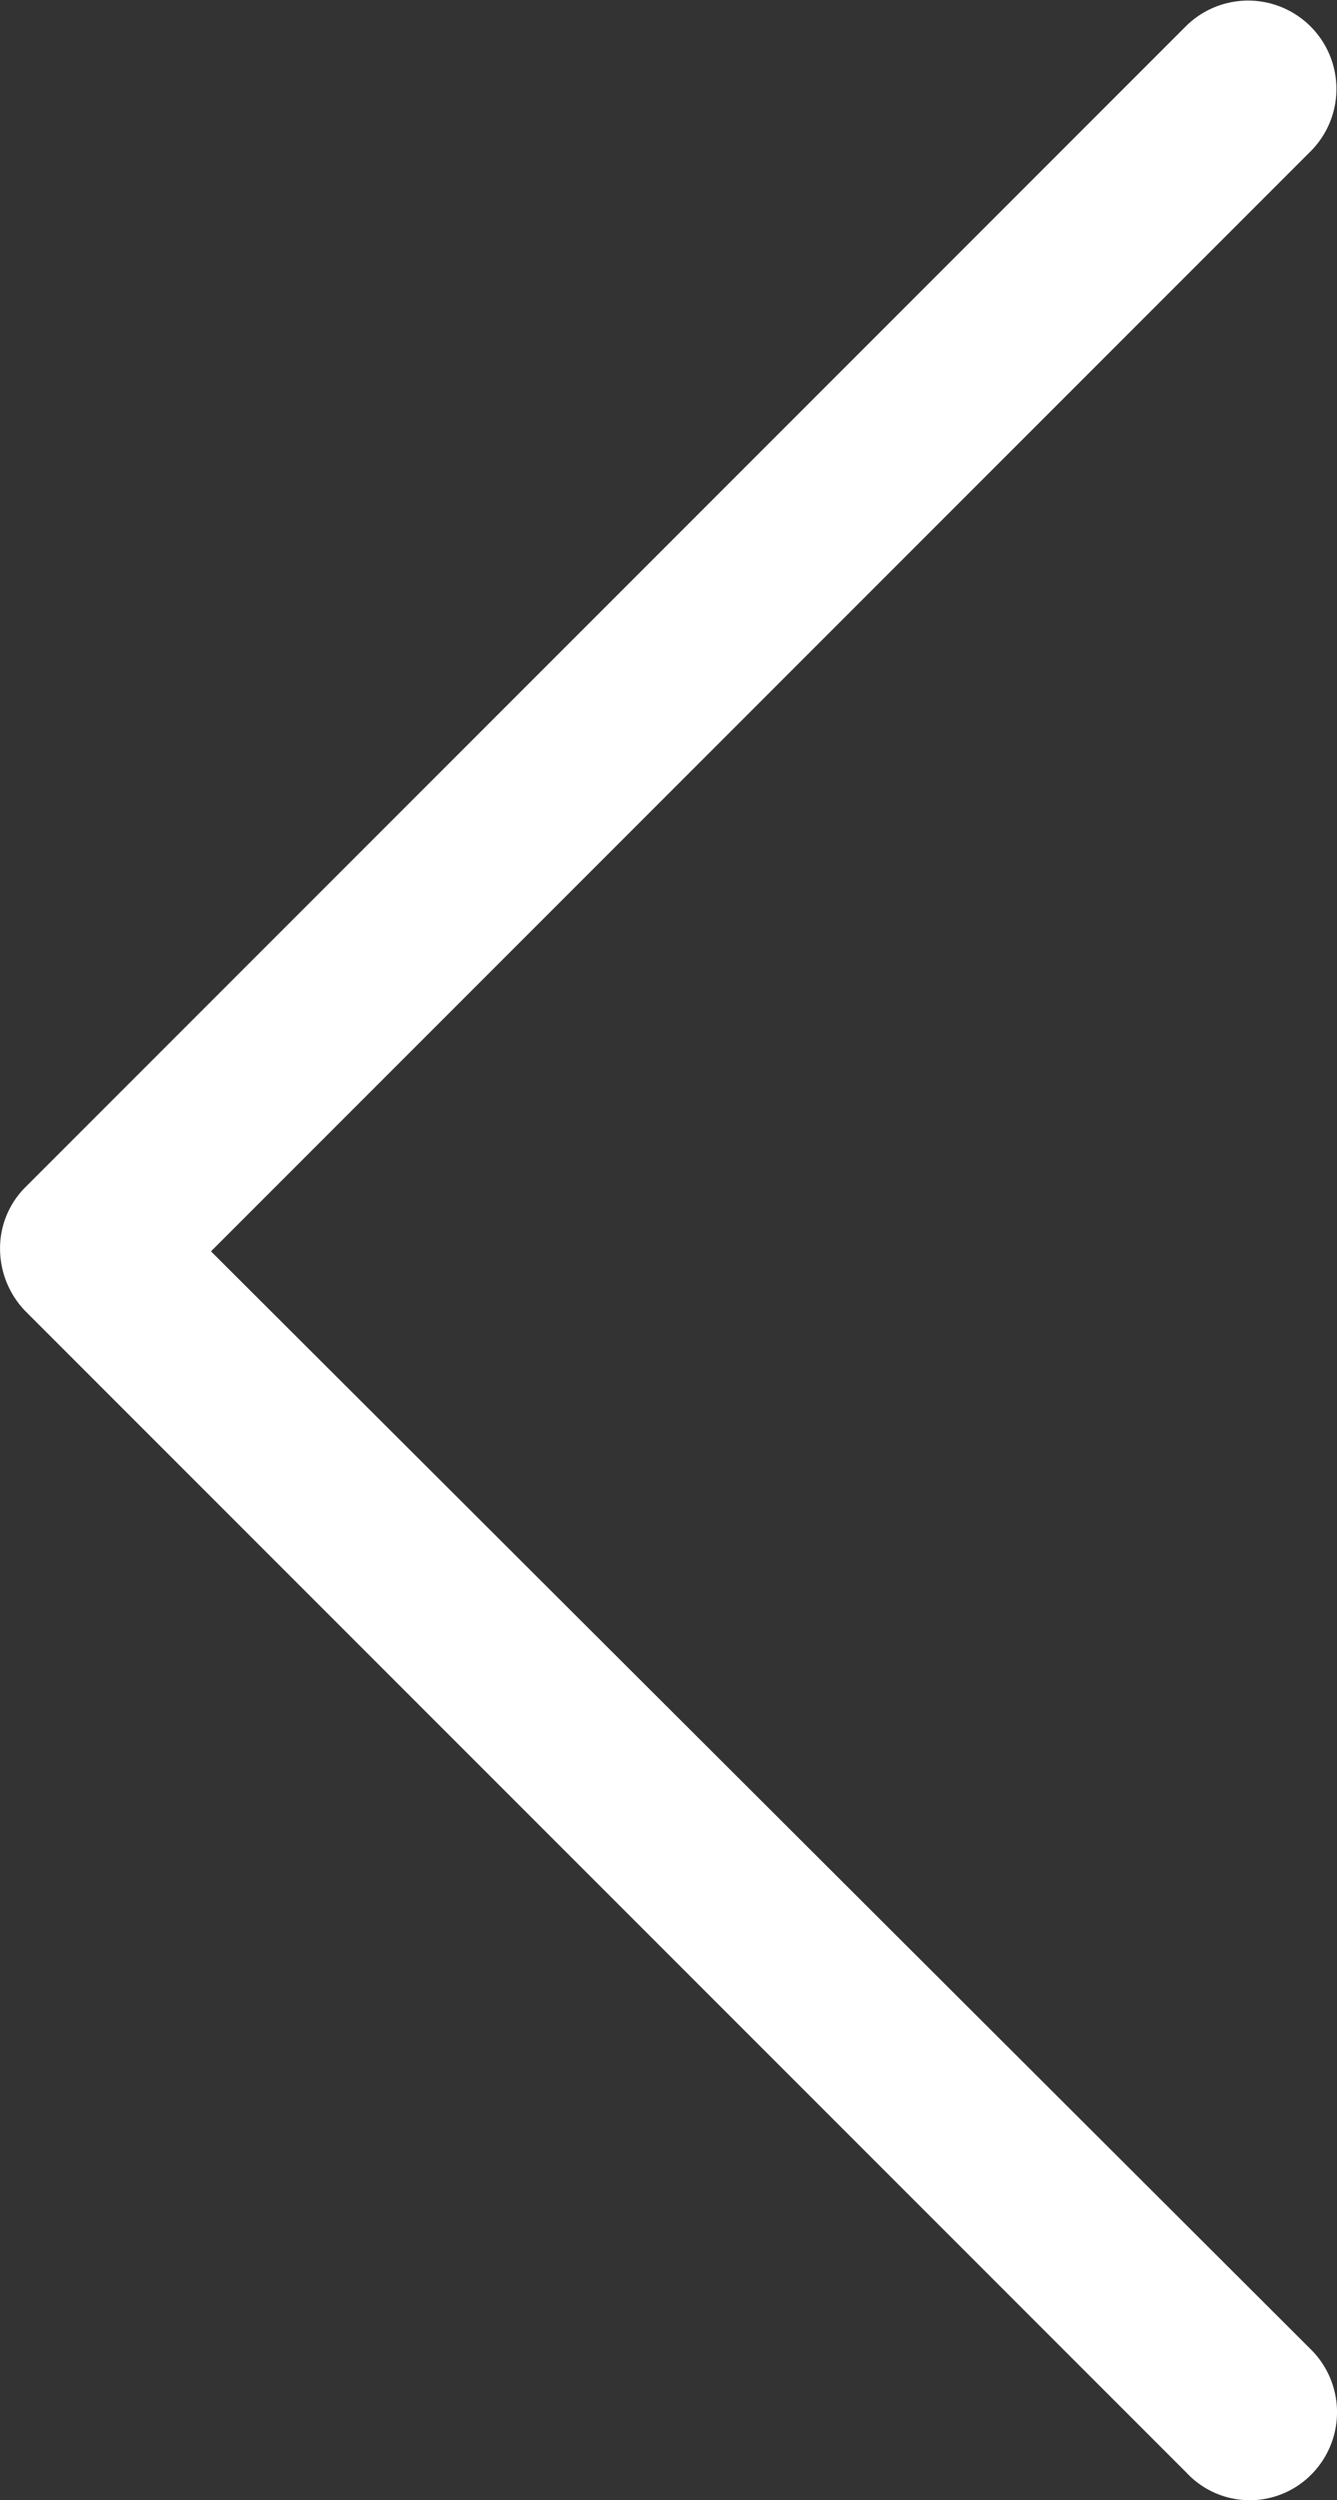 <svg xmlns="http://www.w3.org/2000/svg" width="25.482" height="47.635" viewBox="0 0 25.482 47.635"><rect x="0" y="0" width="25.482" height="47.635" fill="#333333" stroke="none"/><defs><style>.a{fill:#fff;}</style></defs><path class="a" d="M47.148.492a1.684,1.684,0,0,0-2.38,0L23.841,21.461,2.872.492a1.683,1.683,0,0,0-2.38,2.38L22.61,24.989a1.643,1.643,0,0,0,1.19.492,1.713,1.713,0,0,0,1.19-.492L47.107,2.872a1.649,1.649,0,0,0,.041-2.38Z" transform="translate(25.482) rotate(90)"/></svg>